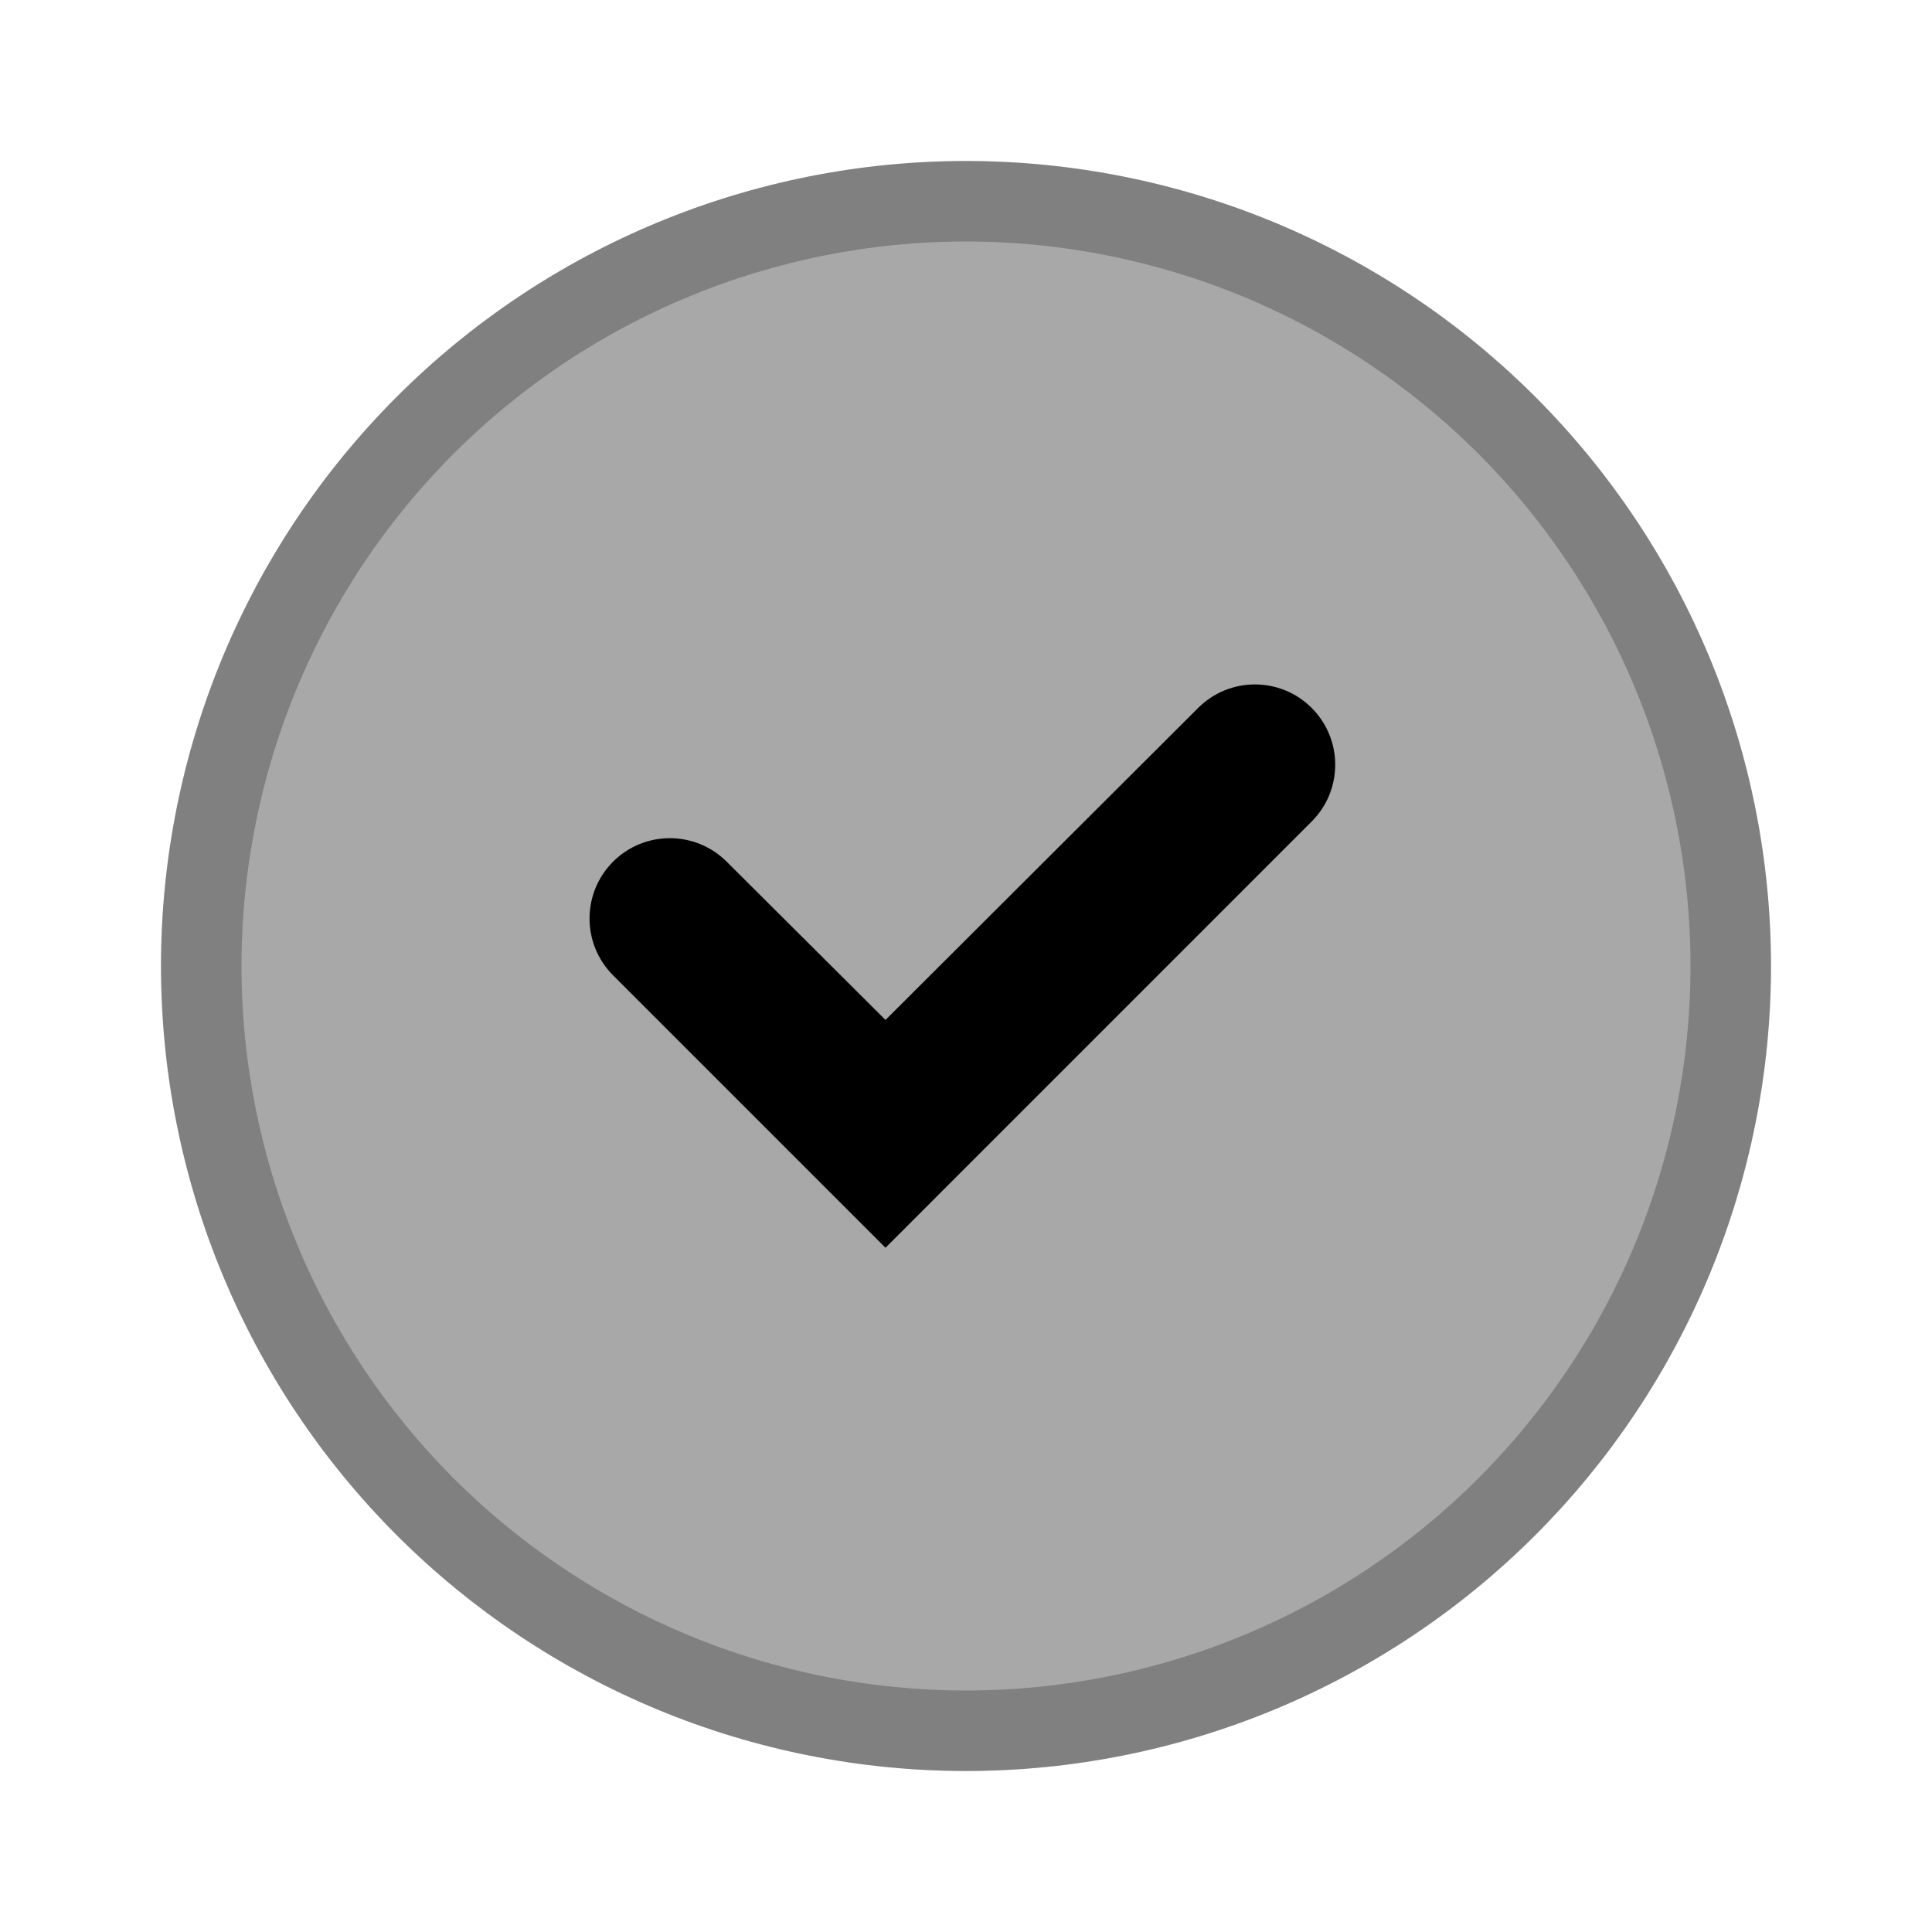 <svg width="24" height="24" viewBox="0 0 24 24" fill="none" xmlns="http://www.w3.org/2000/svg">
<path d="M12 2C13.313 2 14.614 2.259 15.827 2.761C17.04 3.264 18.142 4 19.071 4.929C20 5.858 20.736 6.96 21.239 8.173C21.741 9.386 22 10.687 22 12C22 14.652 20.946 17.196 19.071 19.071C17.196 20.946 14.652 22 12 22C10.687 22 9.386 21.741 8.173 21.239C6.96 20.736 5.858 20 4.929 19.071C3.054 17.196 2 14.652 2 12C2 9.348 3.054 6.804 4.929 4.929C6.804 3.054 9.348 2 12 2Z" fill="currentColor" fill-opacity="0.34"/>
<path d="M12 2.5C13.248 2.5 14.483 2.746 15.636 3.223C16.788 3.701 17.835 4.4 18.718 5.282C19.6 6.165 20.299 7.212 20.777 8.365C21.254 9.517 21.5 10.752 21.5 12C21.5 14.52 20.499 16.936 18.718 18.718C16.936 20.499 14.52 21.5 12 21.5C10.752 21.5 9.517 21.254 8.365 20.777C7.212 20.299 6.165 19.6 5.282 18.718C3.501 16.936 2.5 14.52 2.5 12C2.5 9.48 3.501 7.064 5.282 5.282C7.064 3.501 9.48 2.5 12 2.5Z" stroke="currentColor" stroke-opacity="0.24"/>
<path d="M11 15.5L16.294 10.205C16.684 9.816 16.684 9.184 16.294 8.794C15.905 8.405 15.274 8.405 14.884 8.794L11 12.67L9.026 10.703C8.636 10.315 8.005 10.315 7.616 10.704C7.226 11.094 7.226 11.726 7.616 12.116L11 15.5Z" fill="CurrentColor"/>
</svg>
